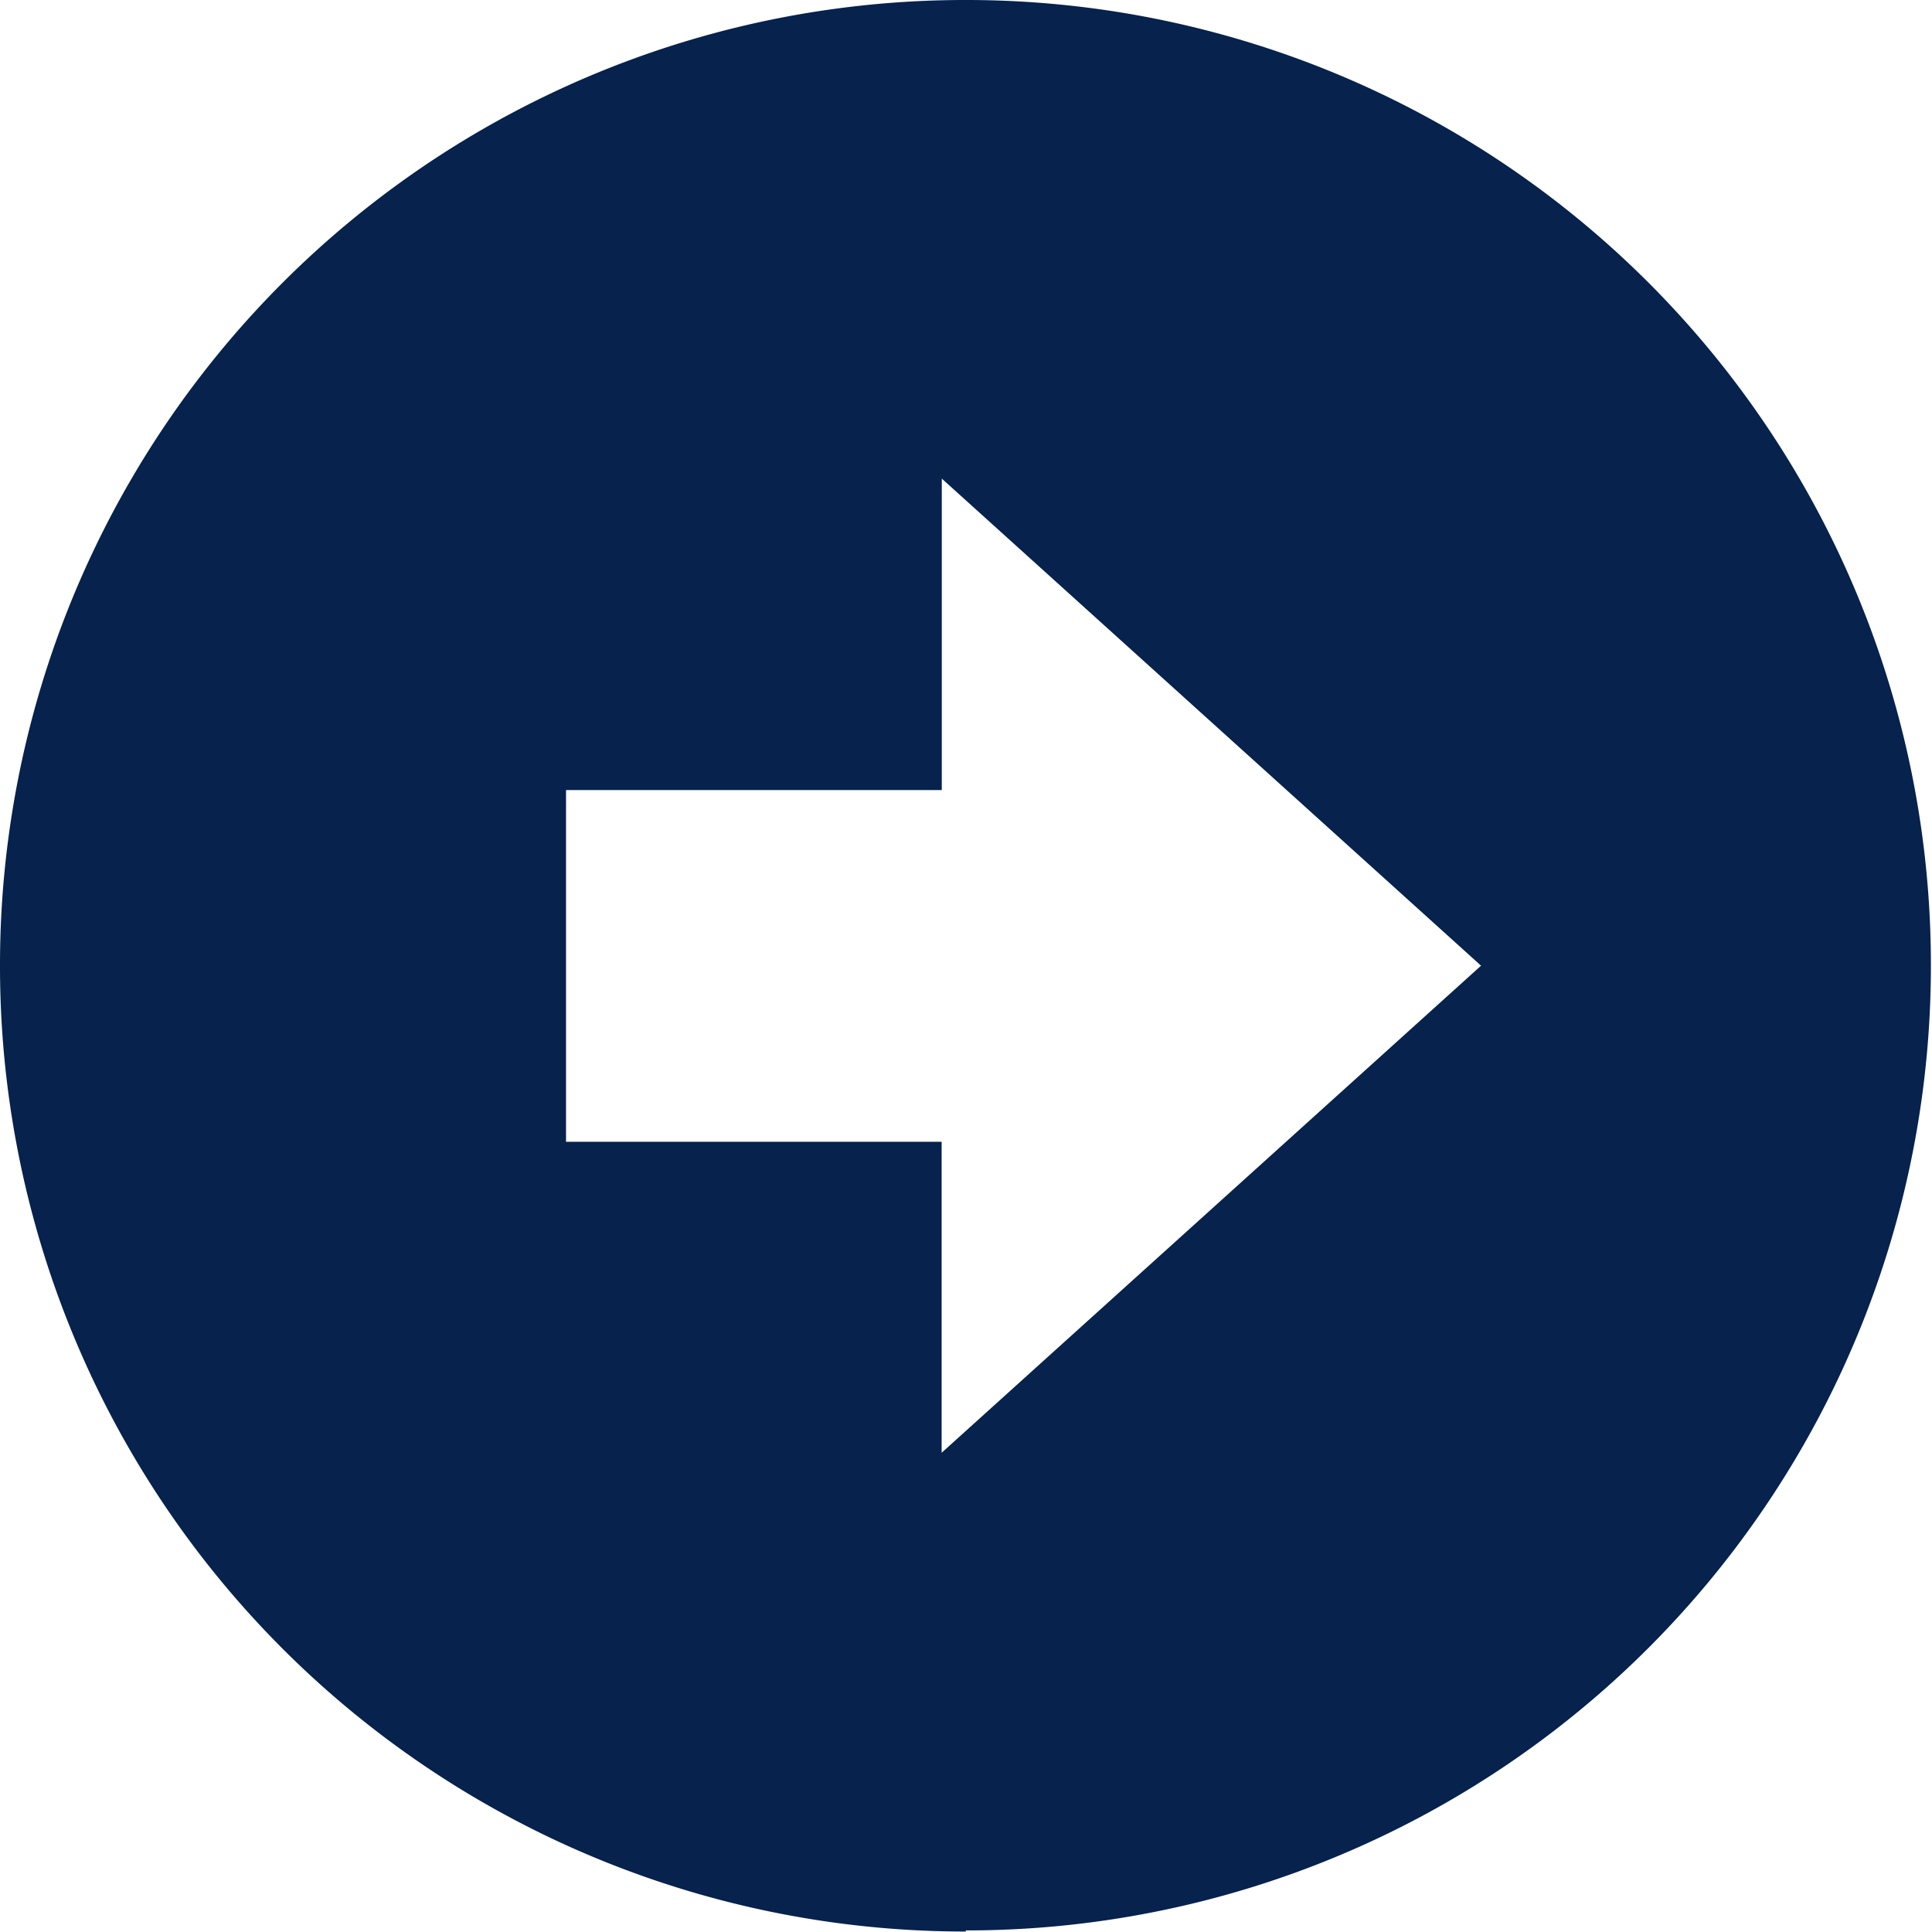 <svg id="Layer_1" data-name="Layer 1" xmlns="http://www.w3.org/2000/svg" viewBox="0 0 122.88 122.88" fill="#06224d"><title>round-black-right-arrow</title><path d="M61.45,122.85v0h0A61.39,61.39,0,0,1,0,61.45H0v0H0A61.38,61.38,0,0,1,61.43,0V0h0V0a61.35,61.35,0,0,1,61.38,61.4h0v0h0a61.34,61.34,0,0,1-61.4,61.38ZM94.22,61.44l-34.32-31V50.25H36V72.62H59.89V92.4l34.33-31Z"/></svg>